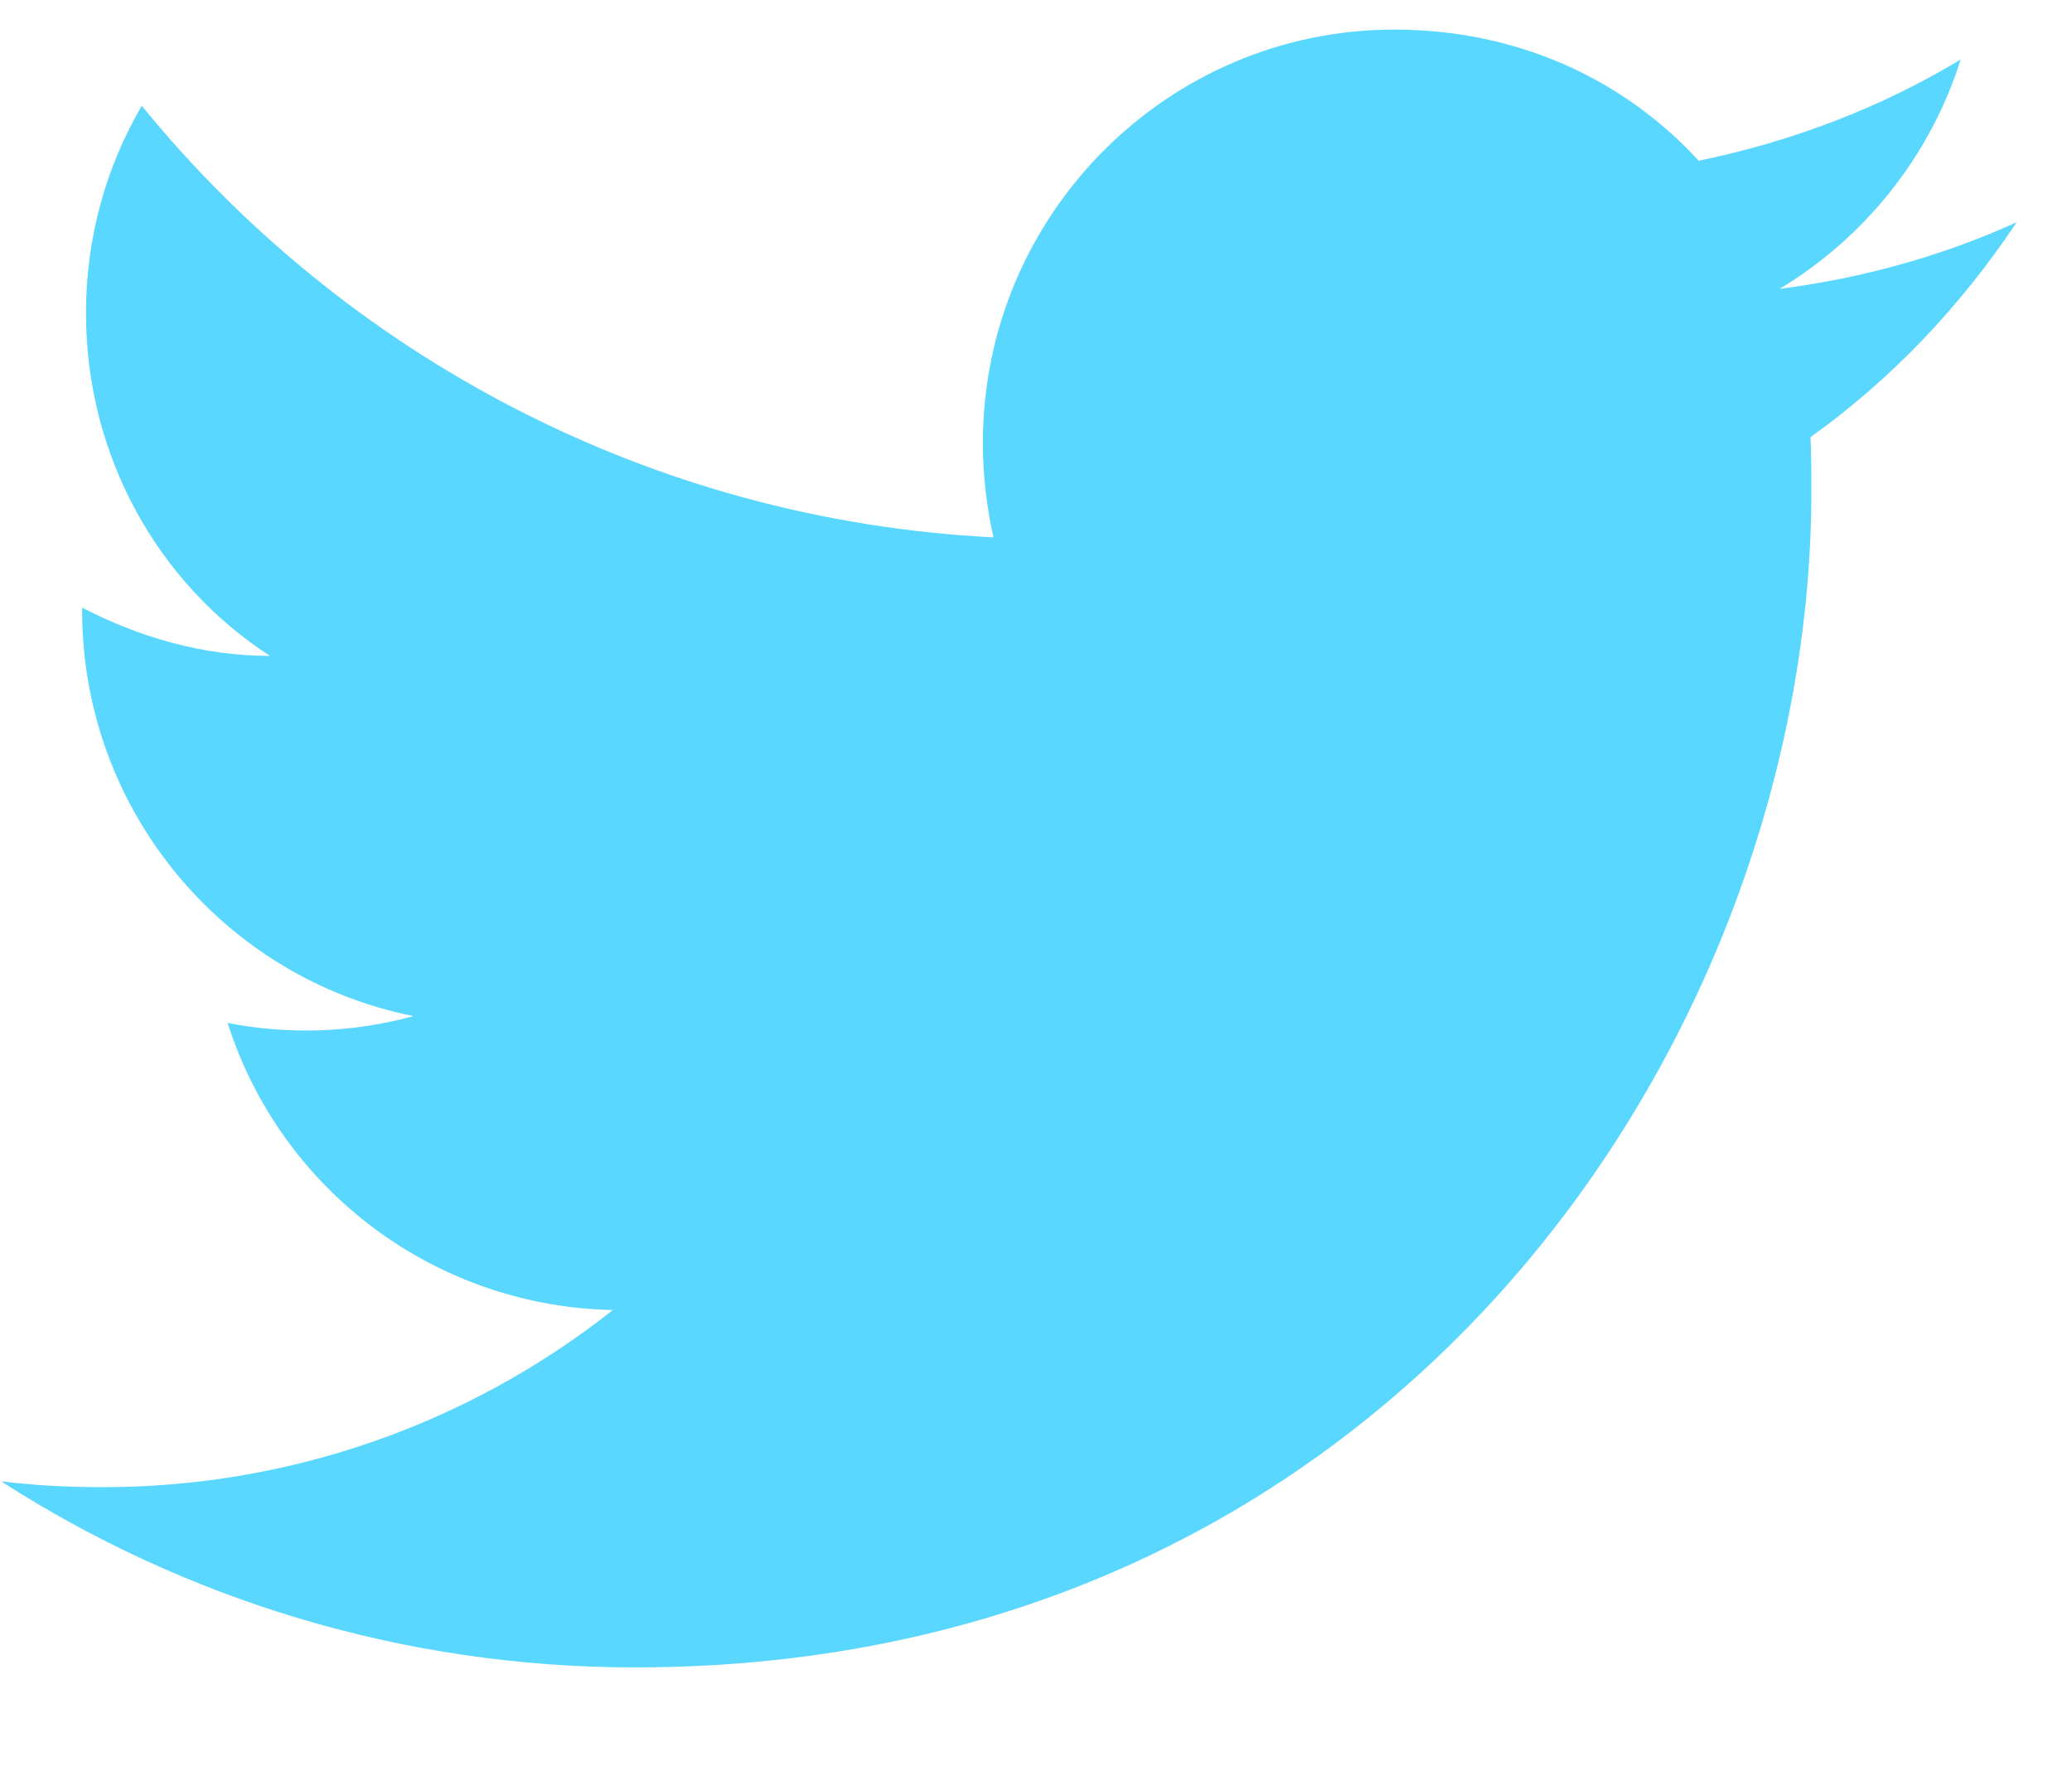 <svg width="14" height="12" viewBox="0 0 14 12" fill="none" xmlns="http://www.w3.org/2000/svg">
<path d="M13.626 1.502C13.124 1.73 12.584 1.88 12.024 1.952C12.597 1.607 13.04 1.06 13.248 0.402C12.708 0.728 12.109 0.956 11.478 1.086C10.963 0.526 10.241 0.2 9.421 0.2C7.891 0.2 6.641 1.45 6.641 2.993C6.641 3.214 6.667 3.429 6.713 3.631C4.395 3.514 2.332 2.401 0.958 0.715C0.717 1.125 0.581 1.607 0.581 2.114C0.581 3.084 1.069 3.943 1.824 4.432C1.362 4.432 0.932 4.301 0.555 4.106V4.126C0.555 5.48 1.518 6.612 2.794 6.866C2.384 6.978 1.954 6.994 1.538 6.912C1.714 7.467 2.061 7.952 2.528 8.3C2.995 8.648 3.559 8.841 4.141 8.852C3.154 9.633 1.931 10.055 0.672 10.049C0.45 10.049 0.229 10.036 0.008 10.01C1.245 10.805 2.716 11.267 4.291 11.267C9.421 11.267 12.239 7.009 12.239 3.318C12.239 3.195 12.239 3.078 12.233 2.954C12.78 2.563 13.248 2.069 13.626 1.502Z" fill="#59D7FF"/>
</svg>
